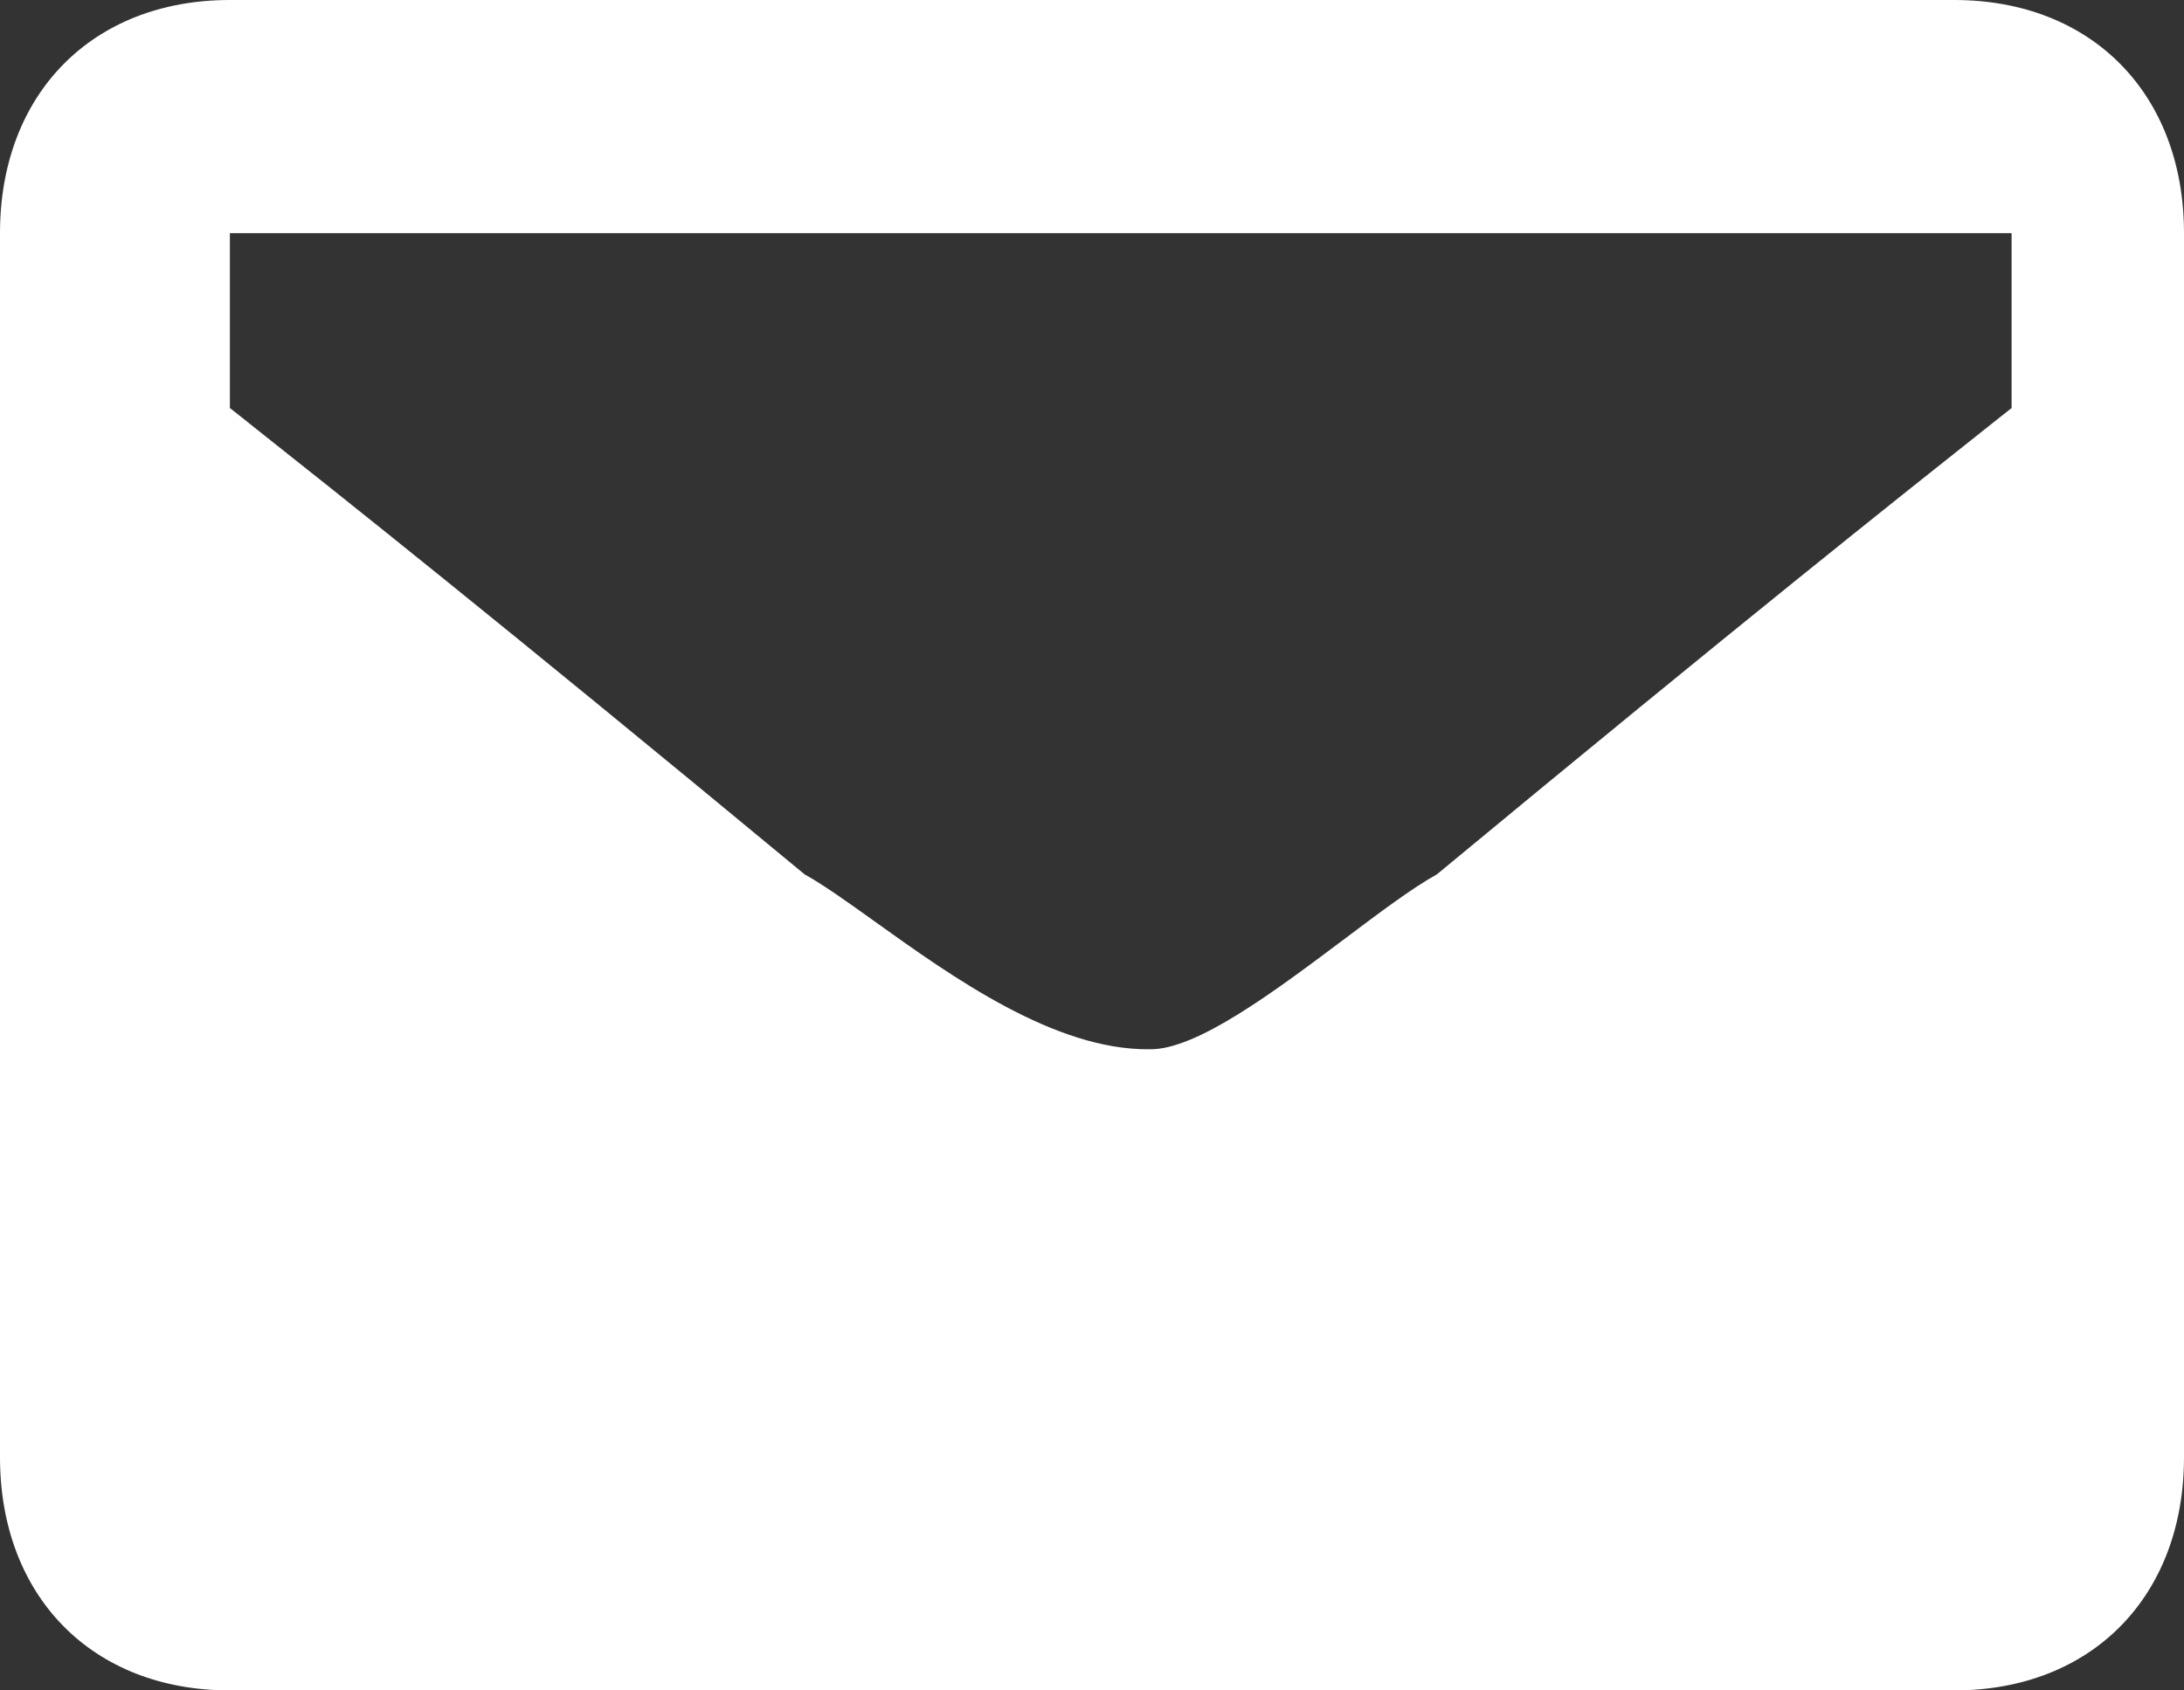 <svg width="31" height="24" viewBox="0 0 31 24" fill="none" xmlns="http://www.w3.org/2000/svg">
<rect x="0" y="0" width="31" height="24" fill="#333333" stroke="none"/>
<path fillRule="evenodd" clipRule="evenodd" d="M27.737 0H3.263C1.301 0 0 1.343 0 3.31V20.69C0 22.657 1.301 24 3.263 24H27.737C29.699 24 31 22.657 31 20.69V3.31C31 1.343 29.699 0 27.737 0ZM28.553 3.31V5.793L28.309 5.986C26.931 7.079 24.751 8.808 20.395 12.414C20.04 12.611 19.574 12.962 19.073 13.339C18.092 14.075 16.98 14.911 16.316 14.897C14.972 14.913 13.514 13.869 12.422 13.087C12.035 12.81 11.695 12.566 11.421 12.414C7.069 8.811 4.888 7.081 3.51 5.989L3.51 5.988L3.263 5.793V3.31H28.553ZM3.263 9.103V20.69H28.553V9.103C27.16 10.243 25.184 11.842 22.026 14.069C20.802 15.371 18.505 17.708 16.316 17.379C13.298 17.708 10.971 15.337 9.789 14.069C6.632 11.841 4.656 10.243 3.263 9.103Z" fill="white"/>
</svg>
